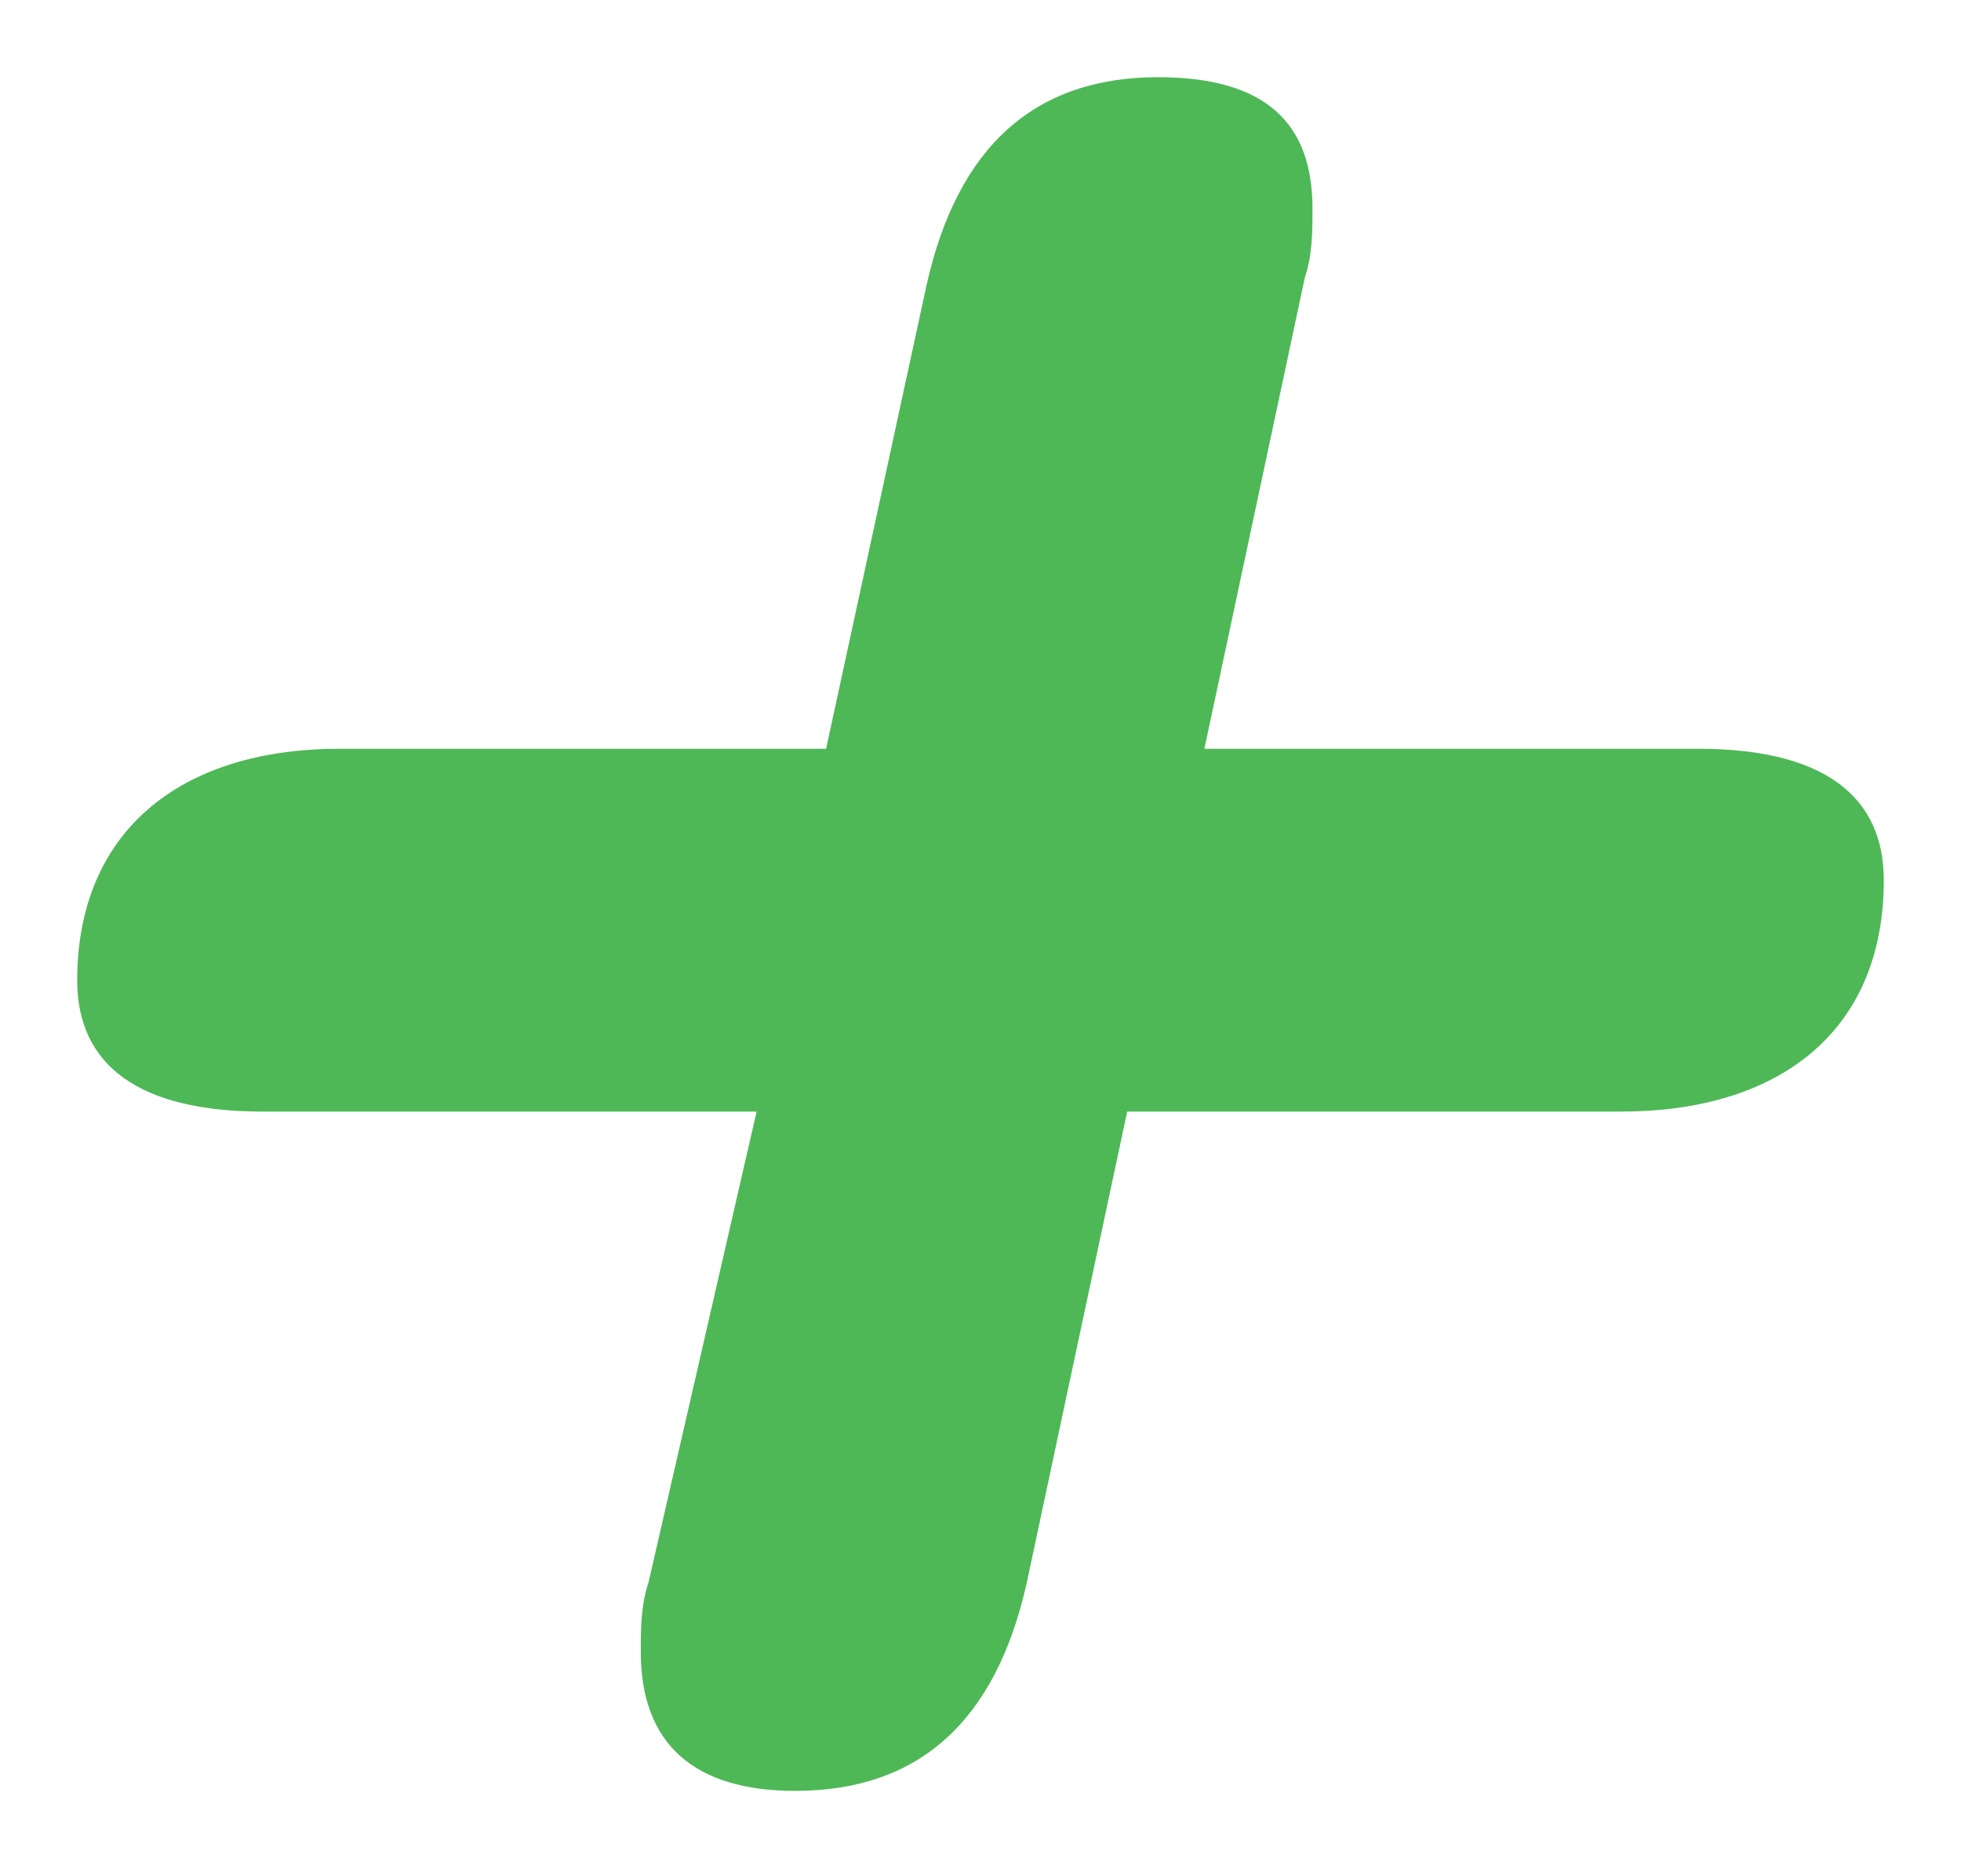 <?xml version="1.0" encoding="utf-8"?>
<!-- Generator: Adobe Illustrator 26.5.0, SVG Export Plug-In . SVG Version: 6.00 Build 0)  -->
<svg version="1.1" id="Layer_1" xmlns="http://www.w3.org/2000/svg" xmlns:xlink="http://www.w3.org/1999/xlink" x="0px" y="0px"
	 viewBox="0 0 25.4 24.3" style="enable-background:new 0 0 25.4 24.3;" xml:space="preserve">
<style type="text/css">
	.st0{fill:#4EB857;}
</style>
<g>
	<path class="st0" d="M9.8,14.4H3.4c-1.6,0-2.4-0.6-2.4-1.7c0-1.9,1.3-3,3.4-3h6.3L12,3.7c0.4-1.8,1.4-2.7,3-2.7
		C16.4,1,17,1.6,17,2.7c0,0.3,0,0.6-0.1,0.9l-1.3,6.1h6.4c1.6,0,2.4,0.6,2.4,1.7c0,2-1.4,3-3.4,3h-6.4l-1.3,6.1
		c-0.4,1.8-1.4,2.7-3,2.7c-1.3,0-2-0.6-2-1.8c0-0.3,0-0.6,0.1-0.9L9.8,14.4z"/>
</g>
<g>
</g>
<g>
</g>
<g>
</g>
<g>
</g>
<g>
</g>
<g>
</g>
</svg>
